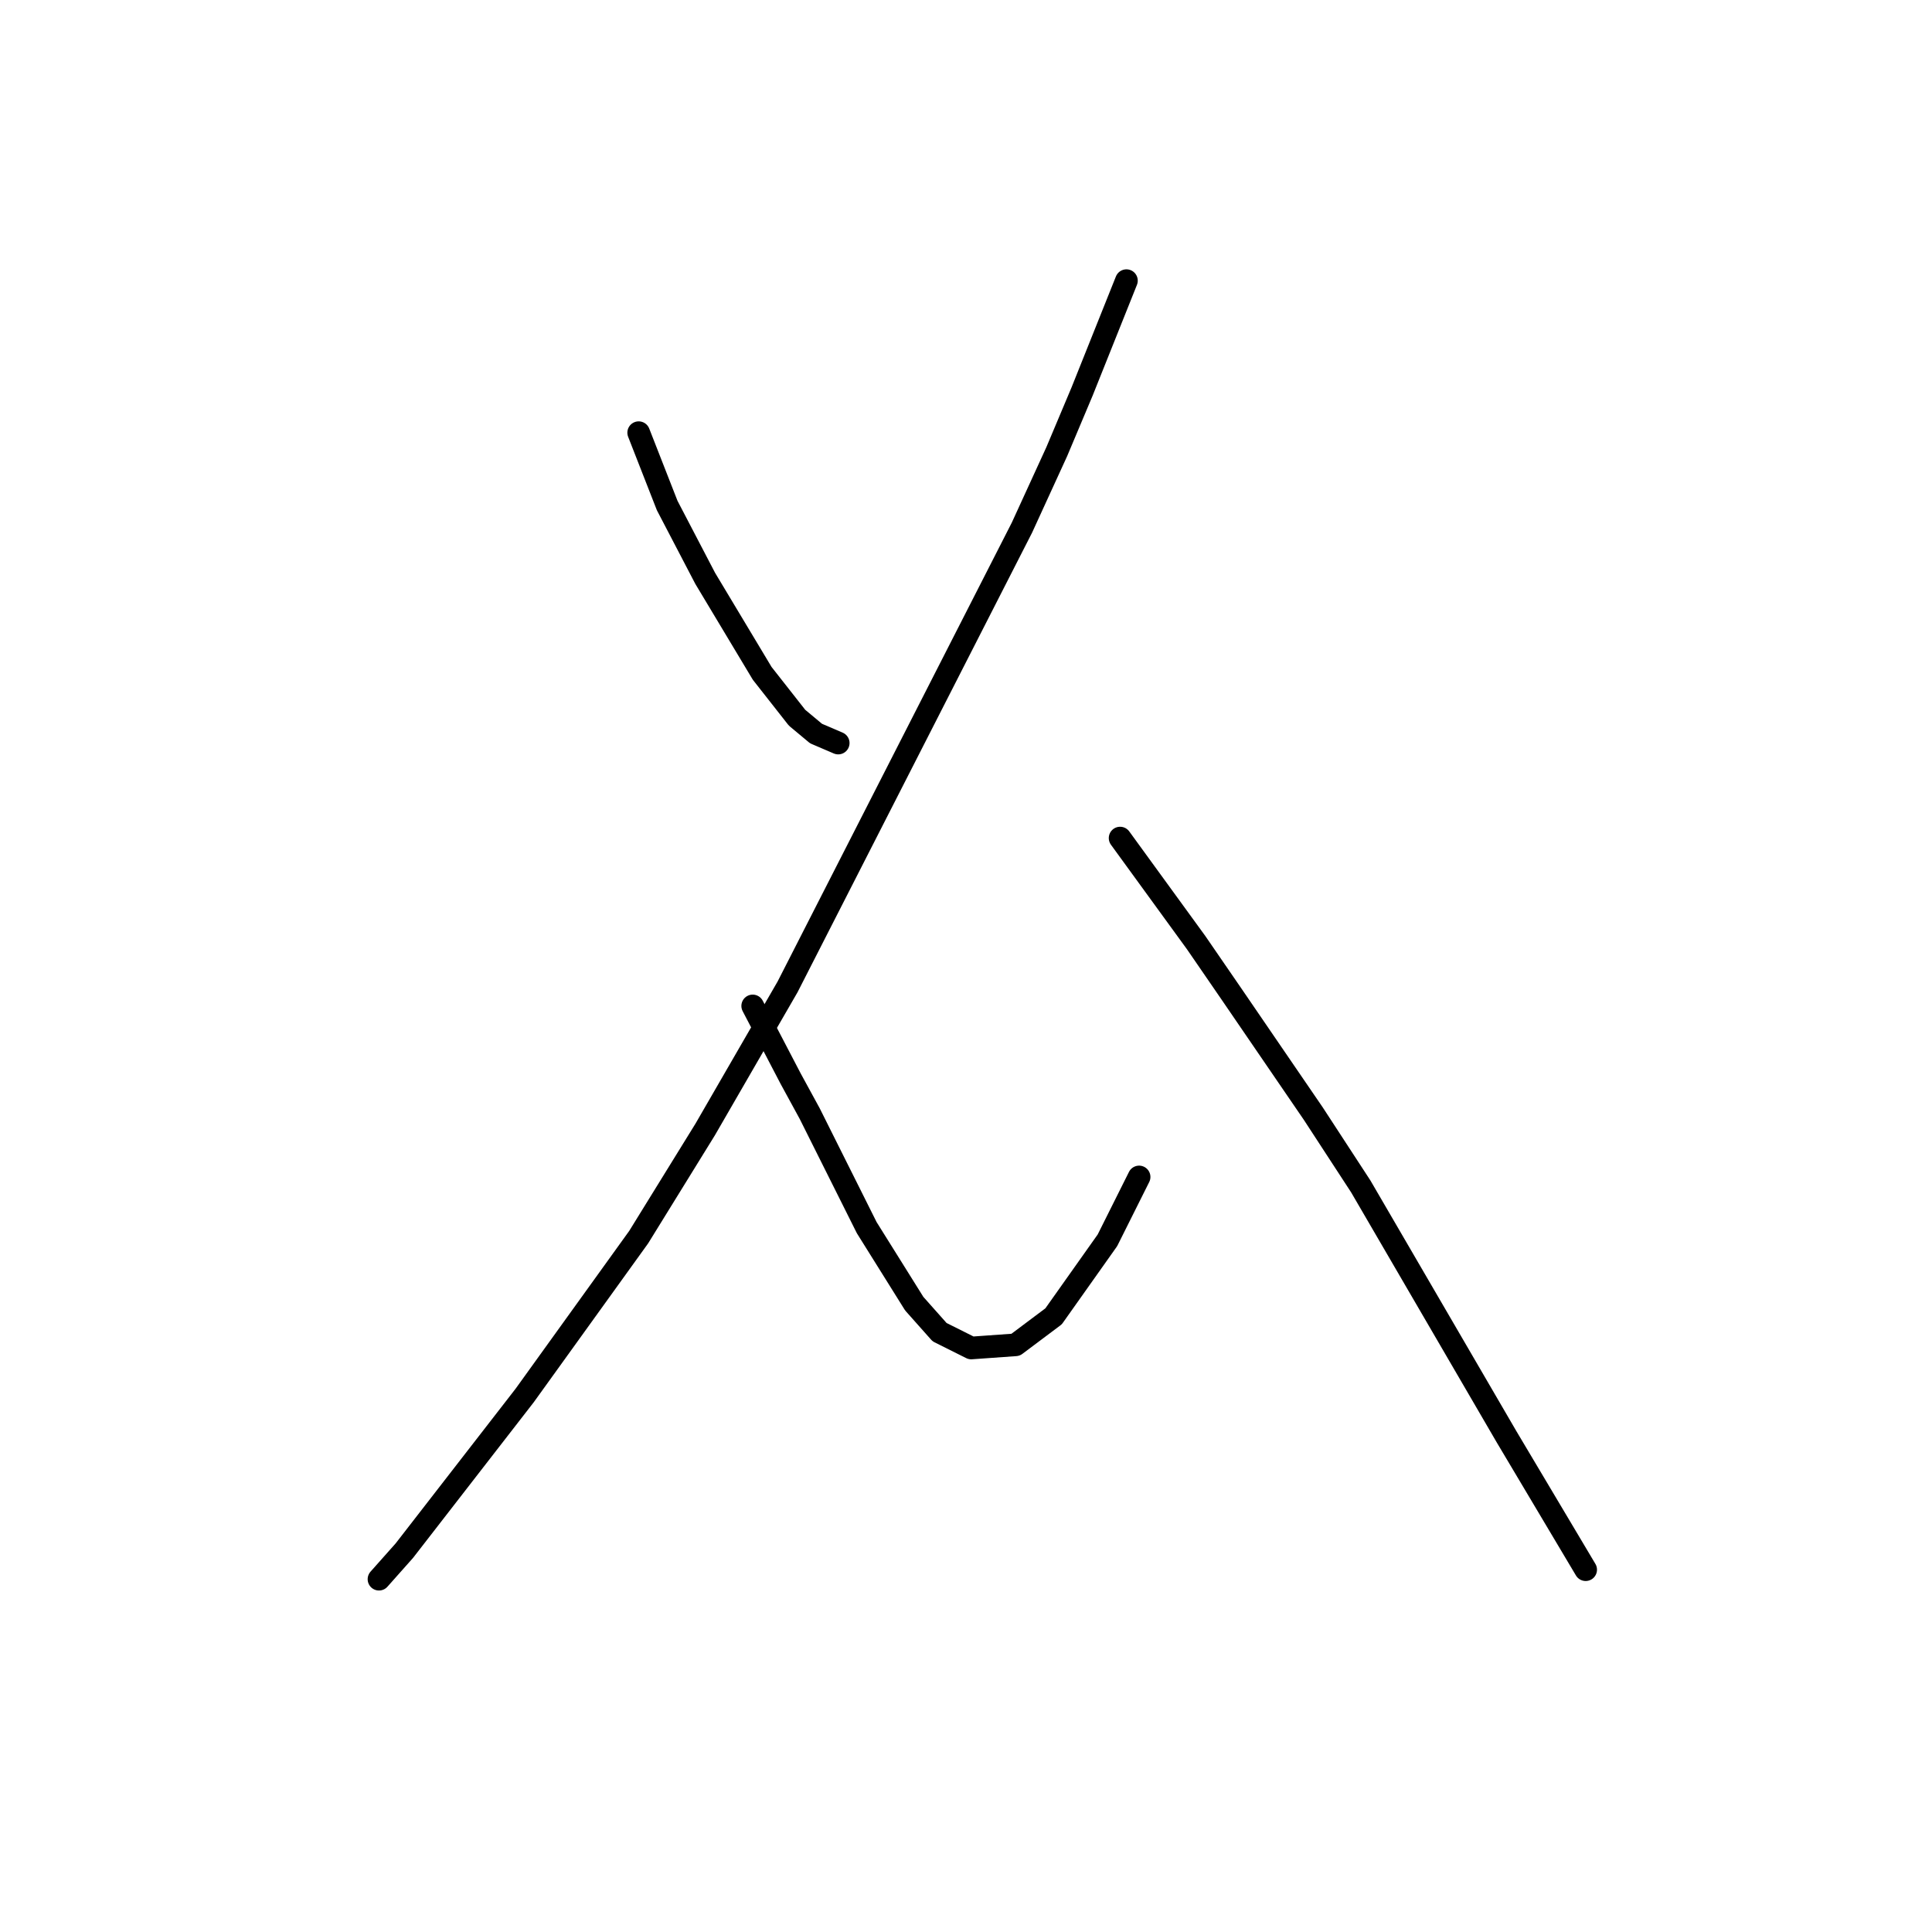 <?xml version="1.0" standalone="no"?>
    <svg width="256" height="256" xmlns="http://www.w3.org/2000/svg" version="1.1">
    <polyline stroke="black" stroke-width="3" stroke-linecap="round" fill="transparent" stroke-linejoin="round" points="84.629 57.332 88.406 66.984 93.442 76.636 100.996 89.226 105.613 95.102 108.131 97.2 111.068 98.459 111.068 98.459 " />
        <polyline stroke="black" stroke-width="3" stroke-linecap="round" fill="transparent" stroke-linejoin="round" points="149.258 37.188 143.383 51.876 140.025 59.85 135.409 69.922 104.354 130.773 93.442 149.658 84.629 163.927 69.521 184.91 53.574 205.474 50.217 209.251 50.217 209.251 " />
        <polyline stroke="black" stroke-width="3" stroke-linecap="round" fill="transparent" stroke-linejoin="round" points="99.737 133.291 104.773 142.944 107.291 147.56 109.809 152.596 112.327 157.632 114.845 162.668 121.14 172.74 124.498 176.517 128.694 178.615 134.57 178.196 139.606 174.419 146.74 164.347 150.937 155.953 150.937 155.953 " />
        <polyline stroke="black" stroke-width="3" stroke-linecap="round" fill="transparent" stroke-linejoin="round" points="148.419 111.049 158.491 124.898 163.107 131.613 174.018 147.56 180.313 157.212 199.618 190.366 210.11 207.992 210.11 207.992 " />
        </svg>